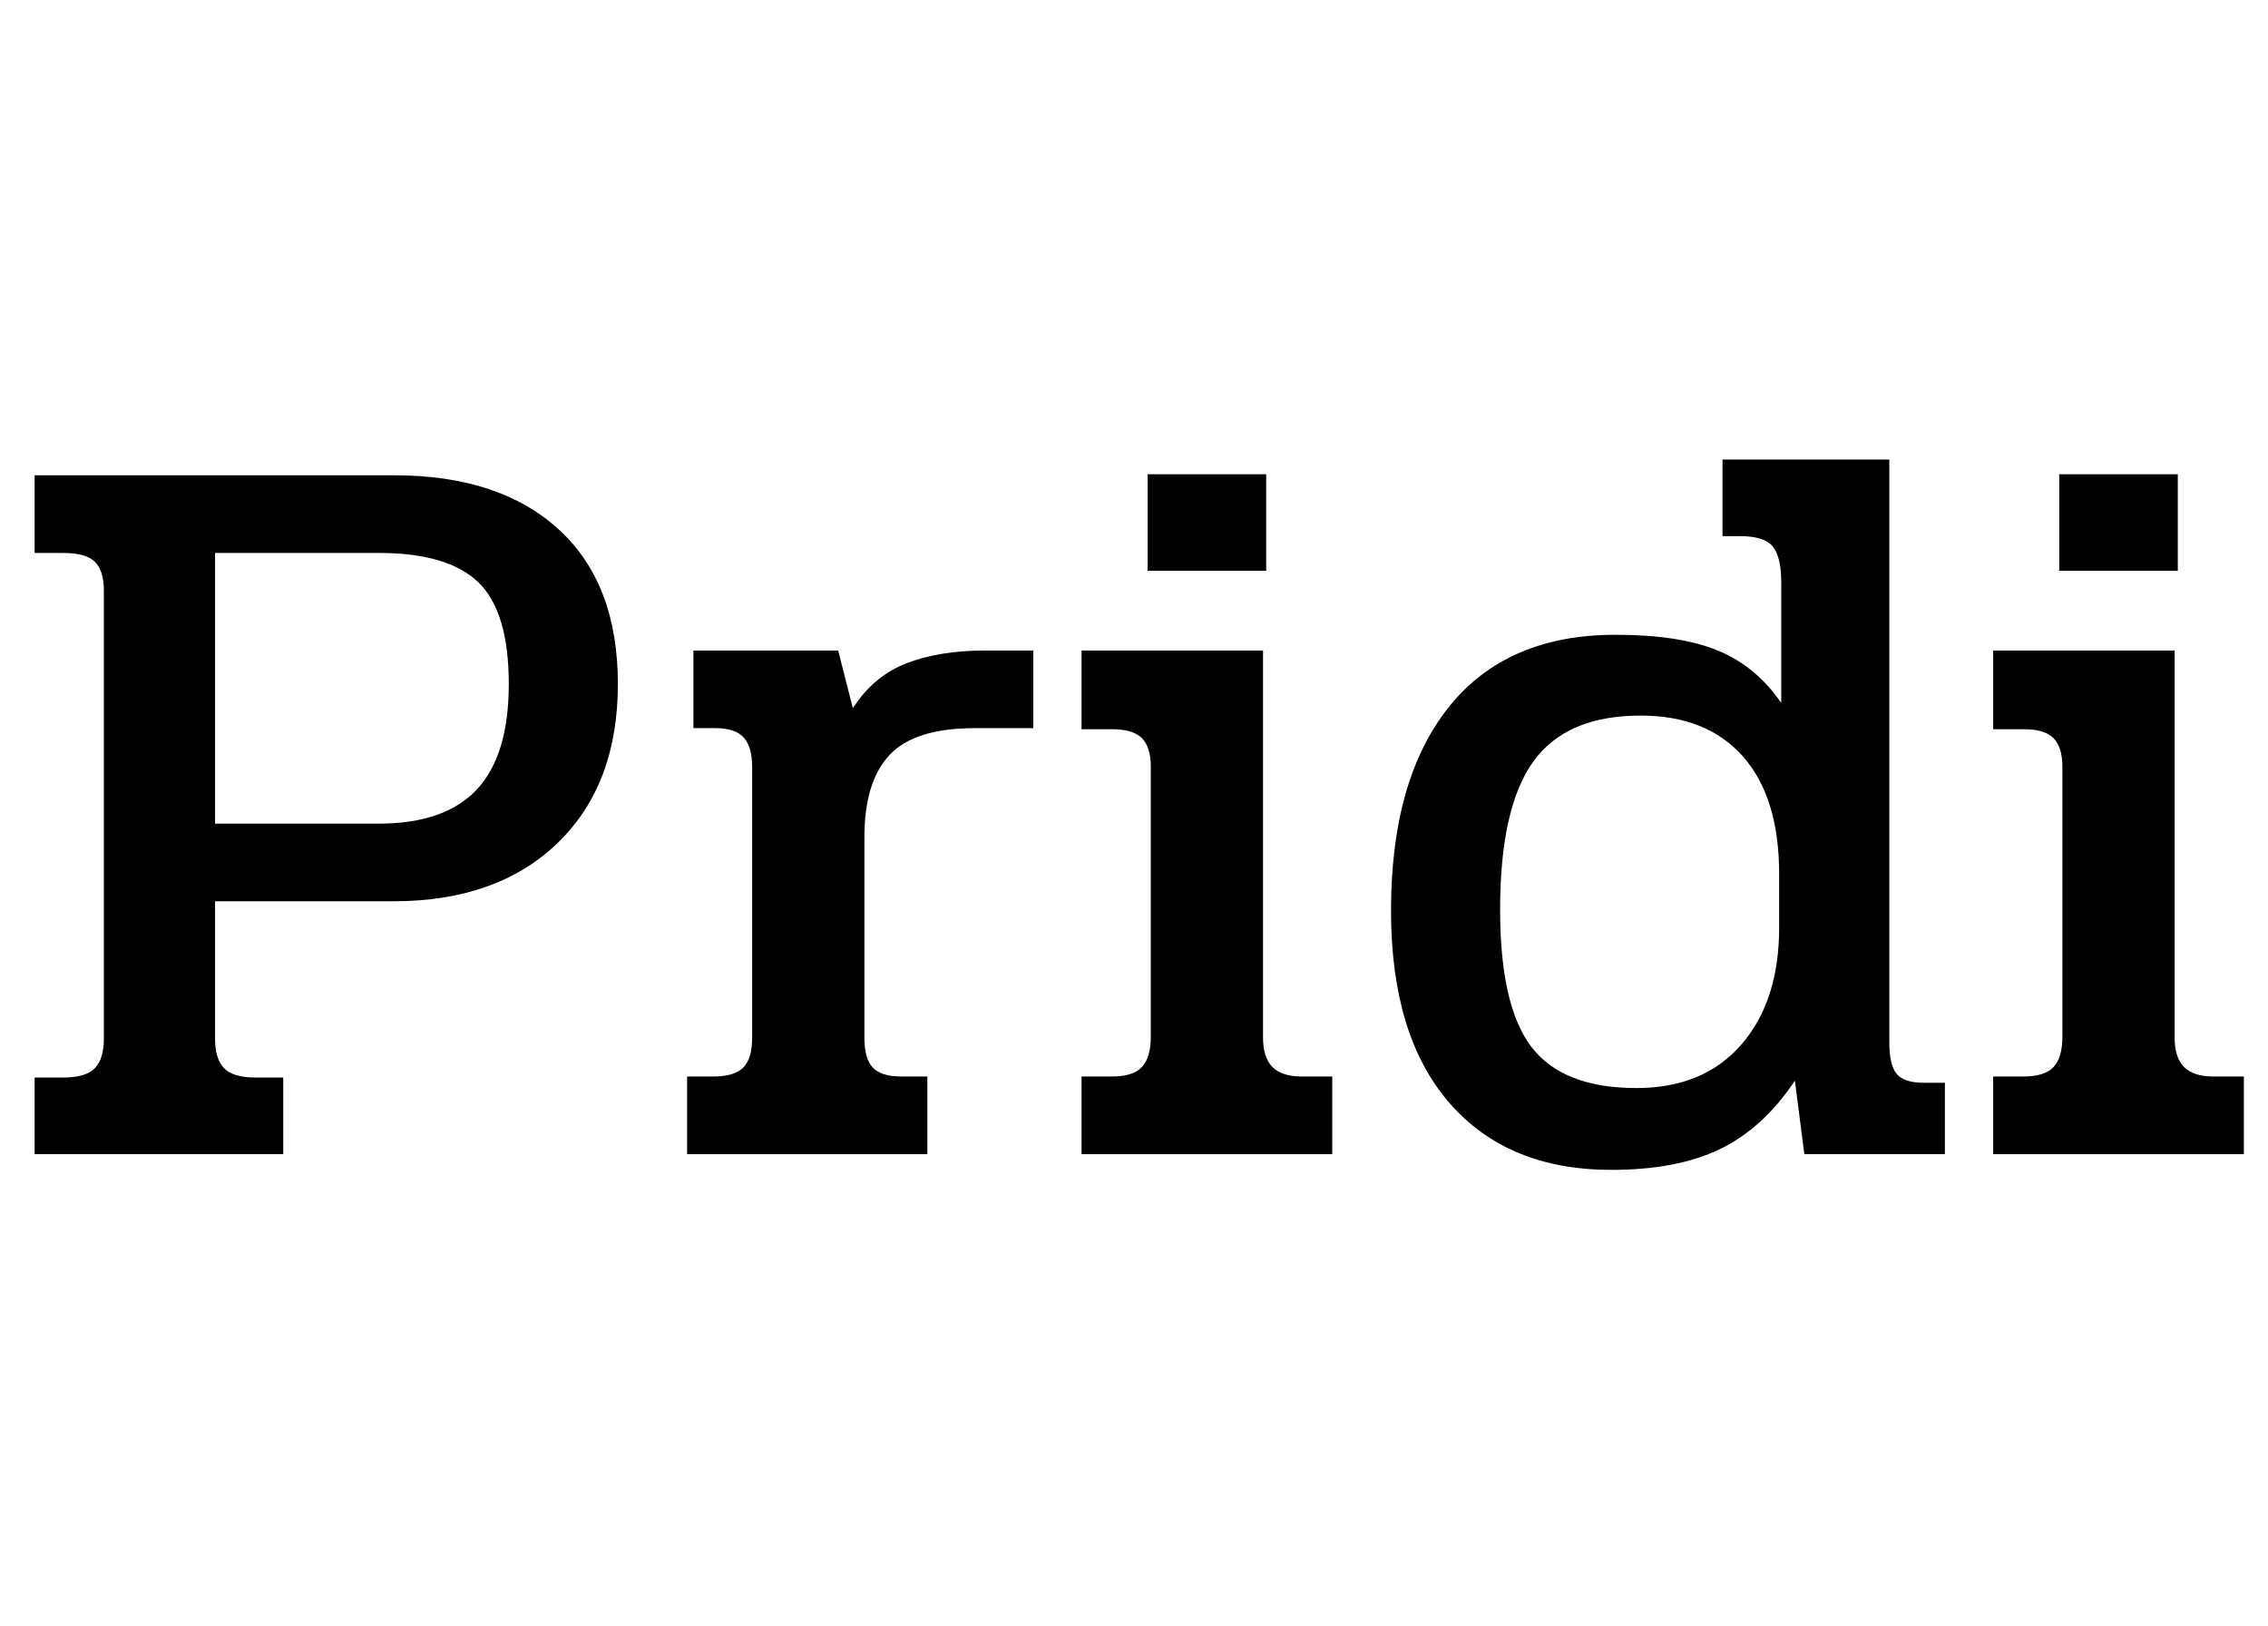 <svg width="34.592" height="24.8" viewBox="0 0 34.592 24.8" xmlns="http://www.w3.org/2000/svg"><path transform="translate(0 17.6) scale(.016 -.016)" d="m33 73h27q22 0 30.5 9t8.5 28v427q0 19-8.5 27.5t-30.5 8.5h-27v74h343q100 0 156.5-51.5t56.5-147.5-57.5-151.5-156.5-55.5h-170v-131q0-19 8.5-28t30.5-9h26v-73h-237zm328 242q63 0 93.5 32.5t30.5 100.5q0 69-29 97t-95 28h-156v-258z"/><path transform="translate(9.952 17.6) scale(.016 -.016)" d="m33 74h25q20 0 28.5 8.5t8.5 28.5v258q0 19-8 28t-27 9h-21v74h138l14-55q20 31 51.5 43t74.5 12h46v-74h-56q-57 0-81-25.5t-24-78.5v-191q0-20 8-28.5t27-8.5h25v-74h-229z"/><path transform="translate(16.128 17.6) scale(.016 -.016)" d="m86 648h113v-92h-113zm-63-574h29q20 0 28.5 9t8.5 29v257q0 19-8.5 27.5t-28.5 8.5h-29v75h173v-369q0-19 9-28t28-9h29v-74h-239z"/><path transform="translate(20.688 17.6) scale(.016 -.016)" d="m33 232q0 125 55 194t159 69q61 0 97.5-15t60.5-50v115q0 24-8 34t-31 10h-17v73h159v-555q0-22 7-30.5t26-8.5h20v-68h-134l-9 70q-30-45-71-65t-104-20q-99 0-154.5 64t-55.5 183zm370-16v51q0 73-34.5 112t-97.5 39q-71 0-102.5-44t-31.5-141q0-92 30-131t100-39q64 0 100 41.5t36 111.5z"/><path transform="translate(30.032 17.6) scale(.016 -.016)" d="m86 648h113v-92h-113zm-63-574h29q20 0 28.5 9t8.5 29v257q0 19-8.5 27.5t-28.5 8.5h-29v75h173v-369q0-19 9-28t28-9h29v-74h-239z"/></svg>